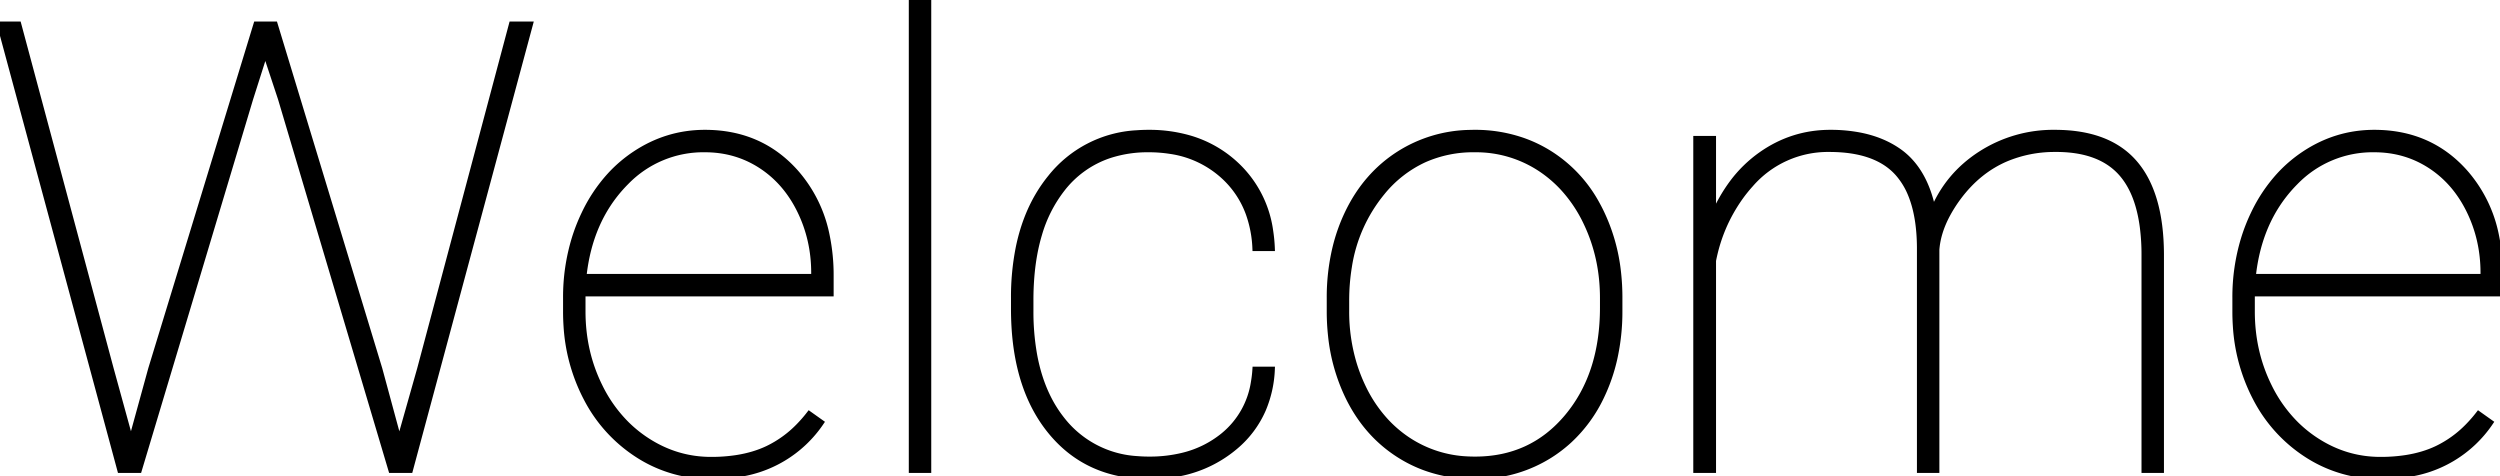 <svg width="398.975" height="75.978" viewBox="0 0 398.975 75.978" xmlns="http://www.w3.org/2000/svg"><g id="svgGroup" stroke-linecap="round" fill-rule="evenodd" font-size="9pt" stroke="#000" stroke-width="0.25mm" fill="#000" style="stroke:#000;stroke-width:0.25mm;fill:#000"><path d="M 17.676 58.887 L 20.898 70.605 L 24.121 58.887 L 40.918 3.906 L 43.848 3.906 L 60.547 58.887 L 63.721 70.605 L 67.041 58.887 L 81.689 3.906 L 84.57 3.906 L 65.43 75 L 62.451 75 L 44.824 15.723 L 42.334 8.203 L 39.941 15.723 L 22.168 75 L 19.189 75 L 0 3.906 L 2.93 3.906 L 17.676 58.887 Z M 309.033 39.844 L 309.033 75 L 306.396 75 L 306.396 39.502 Q 306.366 34.516 305.003 31.13 A 11.824 11.824 0 0 0 302.905 27.661 Q 299.463 23.779 291.943 23.779 A 16.33 16.33 0 0 0 279.349 29.441 A 23.019 23.019 0 0 0 277.734 31.445 Q 274.463 36.035 273.389 41.602 L 273.389 75 L 270.703 75 L 270.703 22.168 L 273.389 22.168 L 273.389 34.668 A 25.324 25.324 0 0 1 276.529 29.111 A 20.393 20.393 0 0 1 281.055 24.707 Q 286.035 21.191 292.09 21.191 A 24.67 24.67 0 0 1 296.73 21.603 Q 300.314 22.29 302.954 24.121 Q 307.178 27.051 308.496 33.691 Q 310.84 27.979 316.113 24.585 A 21.37 21.37 0 0 1 327.93 21.191 Q 336.475 21.191 340.649 26.025 Q 344.824 30.859 344.873 40.527 L 344.873 75 L 342.236 75 L 342.236 40.723 A 34.645 34.645 0 0 0 341.96 36.191 Q 341.267 30.951 338.833 27.963 A 10.669 10.669 0 0 0 338.745 27.856 Q 335.254 23.682 327.783 23.779 A 20.018 20.018 0 0 0 320.141 25.315 Q 315.71 27.212 312.549 31.445 A 22.03 22.03 0 0 0 310.577 34.597 Q 309.219 37.279 309.033 39.844 Z M 200.342 58.984 L 202.979 58.984 A 18.237 18.237 0 0 1 201.572 65.315 A 16.147 16.147 0 0 1 197.07 71.313 A 19.58 19.58 0 0 1 186.602 75.784 A 25.959 25.959 0 0 1 183.398 75.977 Q 173.486 75.977 167.651 68.799 Q 162.502 62.464 161.897 52.136 A 48.242 48.242 0 0 1 161.816 49.316 L 161.816 47.559 A 40.107 40.107 0 0 1 162.562 39.59 Q 163.525 34.84 165.733 31.121 A 22.849 22.849 0 0 1 167.651 28.369 A 18.812 18.812 0 0 1 181.422 21.26 A 25.333 25.333 0 0 1 183.301 21.191 A 23.026 23.026 0 0 1 189.866 22.087 A 18.343 18.343 0 0 1 197.168 26.221 A 17.686 17.686 0 0 1 202.71 36.828 A 24.222 24.222 0 0 1 202.979 39.6 L 200.342 39.6 A 18.682 18.682 0 0 0 199.301 34.131 A 14.967 14.967 0 0 0 195.337 28.149 A 15.989 15.989 0 0 0 186.713 24.082 A 22.154 22.154 0 0 0 183.301 23.828 A 19.654 19.654 0 0 0 177.096 24.762 A 15.916 15.916 0 0 0 169.458 30.2 A 21.535 21.535 0 0 0 165.824 37.399 Q 164.903 40.471 164.601 44.155 A 45.825 45.825 0 0 0 164.453 47.9 L 164.453 49.609 A 39.263 39.263 0 0 0 165.023 56.519 Q 165.71 60.357 167.225 63.416 A 19.864 19.864 0 0 0 169.507 67.017 A 16.419 16.419 0 0 0 181.51 73.264 A 23.072 23.072 0 0 0 183.398 73.34 A 22.192 22.192 0 0 0 188.803 72.714 A 16.29 16.29 0 0 0 195.239 69.531 A 13.634 13.634 0 0 0 200.101 61.019 A 18.944 18.944 0 0 0 200.342 58.984 Z M 90.332 49.756 L 90.332 47.559 A 31.844 31.844 0 0 1 91.709 38.09 A 28.862 28.862 0 0 1 93.262 34.131 A 24.885 24.885 0 0 1 97.375 27.98 A 21.769 21.769 0 0 1 101.318 24.609 Q 106.445 21.191 112.5 21.191 Q 121.338 21.191 126.953 27.49 A 21.592 21.592 0 0 1 131.935 37.6 A 31.135 31.135 0 0 1 132.568 44.043 L 132.568 46.826 L 92.969 46.826 L 92.969 49.707 Q 92.969 56.152 95.679 61.646 A 22.325 22.325 0 0 0 99.992 67.712 A 20.427 20.427 0 0 0 103.149 70.264 Q 107.91 73.389 113.477 73.389 A 26.578 26.578 0 0 0 117.539 73.095 Q 120.316 72.665 122.534 71.606 A 17.454 17.454 0 0 0 127.462 68.048 A 21.813 21.813 0 0 0 129.15 66.113 L 131.006 67.432 A 19.149 19.149 0 0 1 116.969 75.768 A 28.274 28.274 0 0 1 113.477 75.977 A 21.256 21.256 0 0 1 101.733 72.534 A 23.531 23.531 0 0 1 93.551 63.459 A 27.815 27.815 0 0 1 93.359 63.086 A 28.539 28.539 0 0 1 90.406 52.012 A 34.028 34.028 0 0 1 90.332 49.756 Z M 356.738 49.756 L 356.738 47.559 A 31.844 31.844 0 0 1 358.115 38.09 A 28.862 28.862 0 0 1 359.668 34.131 A 24.885 24.885 0 0 1 363.782 27.98 A 21.769 21.769 0 0 1 367.725 24.609 Q 372.852 21.191 378.906 21.191 Q 387.744 21.191 393.359 27.49 A 21.592 21.592 0 0 1 398.341 37.6 A 31.135 31.135 0 0 1 398.975 44.043 L 398.975 46.826 L 359.375 46.826 L 359.375 49.707 Q 359.375 56.152 362.085 61.646 A 22.325 22.325 0 0 0 366.399 67.712 A 20.427 20.427 0 0 0 369.556 70.264 Q 374.316 73.389 379.883 73.389 A 26.578 26.578 0 0 0 383.945 73.095 Q 386.723 72.665 388.94 71.606 A 17.454 17.454 0 0 0 393.869 68.048 A 21.813 21.813 0 0 0 395.557 66.113 L 397.412 67.432 A 19.149 19.149 0 0 1 383.375 75.768 A 28.274 28.274 0 0 1 379.883 75.977 A 21.256 21.256 0 0 1 368.14 72.534 A 23.531 23.531 0 0 1 359.957 63.459 A 27.815 27.815 0 0 1 359.766 63.086 A 28.539 28.539 0 0 1 356.812 52.012 A 34.028 34.028 0 0 1 356.738 49.756 Z M 212.207 49.902 L 212.207 47.559 A 33.867 33.867 0 0 1 213.101 39.636 A 28.191 28.191 0 0 1 215.112 33.96 Q 218.018 27.93 223.315 24.561 A 21.683 21.683 0 0 1 234.472 21.205 A 26.06 26.06 0 0 1 235.303 21.191 A 23.084 23.084 0 0 1 243.25 22.534 A 21.335 21.335 0 0 1 247.217 24.463 A 21.79 21.79 0 0 1 254.858 32.616 A 26.447 26.447 0 0 1 255.444 33.74 A 29.32 29.32 0 0 1 258.241 43.593 A 36.122 36.122 0 0 1 258.447 47.266 L 258.447 49.609 A 34.53 34.53 0 0 1 257.634 57.248 A 28.164 28.164 0 0 1 255.566 63.232 A 22.893 22.893 0 0 1 250.463 70.244 A 21.654 21.654 0 0 1 247.388 72.607 A 21.683 21.683 0 0 1 236.231 75.963 A 26.06 26.06 0 0 1 235.4 75.977 A 23.048 23.048 0 0 1 227.401 74.614 A 21.316 21.316 0 0 1 223.413 72.656 Q 218.115 69.336 215.186 63.354 A 29.289 29.289 0 0 1 212.411 53.545 A 35.988 35.988 0 0 1 212.207 49.902 Z M 148.145 0 L 148.145 75 L 145.508 75 L 145.508 0 L 148.145 0 Z M 214.844 48.047 L 214.844 49.609 A 28.934 28.934 0 0 0 216.051 58.063 A 26.126 26.126 0 0 0 217.456 61.694 A 21.87 21.87 0 0 0 221.281 67.365 A 19.472 19.472 0 0 0 224.731 70.264 A 18.681 18.681 0 0 0 234.286 73.313 A 22.745 22.745 0 0 0 235.4 73.34 Q 244.434 73.34 250.122 66.553 Q 255.811 59.766 255.811 49.072 L 255.811 47.559 Q 255.811 41.064 253.174 35.547 A 22.259 22.259 0 0 0 249.358 29.879 A 19.708 19.708 0 0 0 245.874 26.929 A 18.622 18.622 0 0 0 235.487 23.829 A 22.399 22.399 0 0 0 235.303 23.828 A 19.239 19.239 0 0 0 227.331 25.443 A 18.774 18.774 0 0 0 220.557 30.713 A 24.467 24.467 0 0 0 215.271 42.599 A 33.469 33.469 0 0 0 214.844 48.047 Z M 93.115 44.189 L 129.932 44.189 L 129.932 43.555 Q 129.932 38.184 127.661 33.569 Q 125.391 28.955 121.411 26.392 Q 117.432 23.828 112.5 23.828 A 17.165 17.165 0 0 0 99.923 29.04 A 21.44 21.44 0 0 0 99.414 29.565 Q 94.043 35.303 93.115 44.189 Z M 359.521 44.189 L 396.338 44.189 L 396.338 43.555 Q 396.338 38.184 394.067 33.569 Q 391.797 28.955 387.817 26.392 Q 383.838 23.828 378.906 23.828 A 17.165 17.165 0 0 0 366.329 29.04 A 21.44 21.44 0 0 0 365.82 29.565 Q 360.449 35.303 359.521 44.189 Z" vector-effect="non-scaling-stroke"/></g></svg>